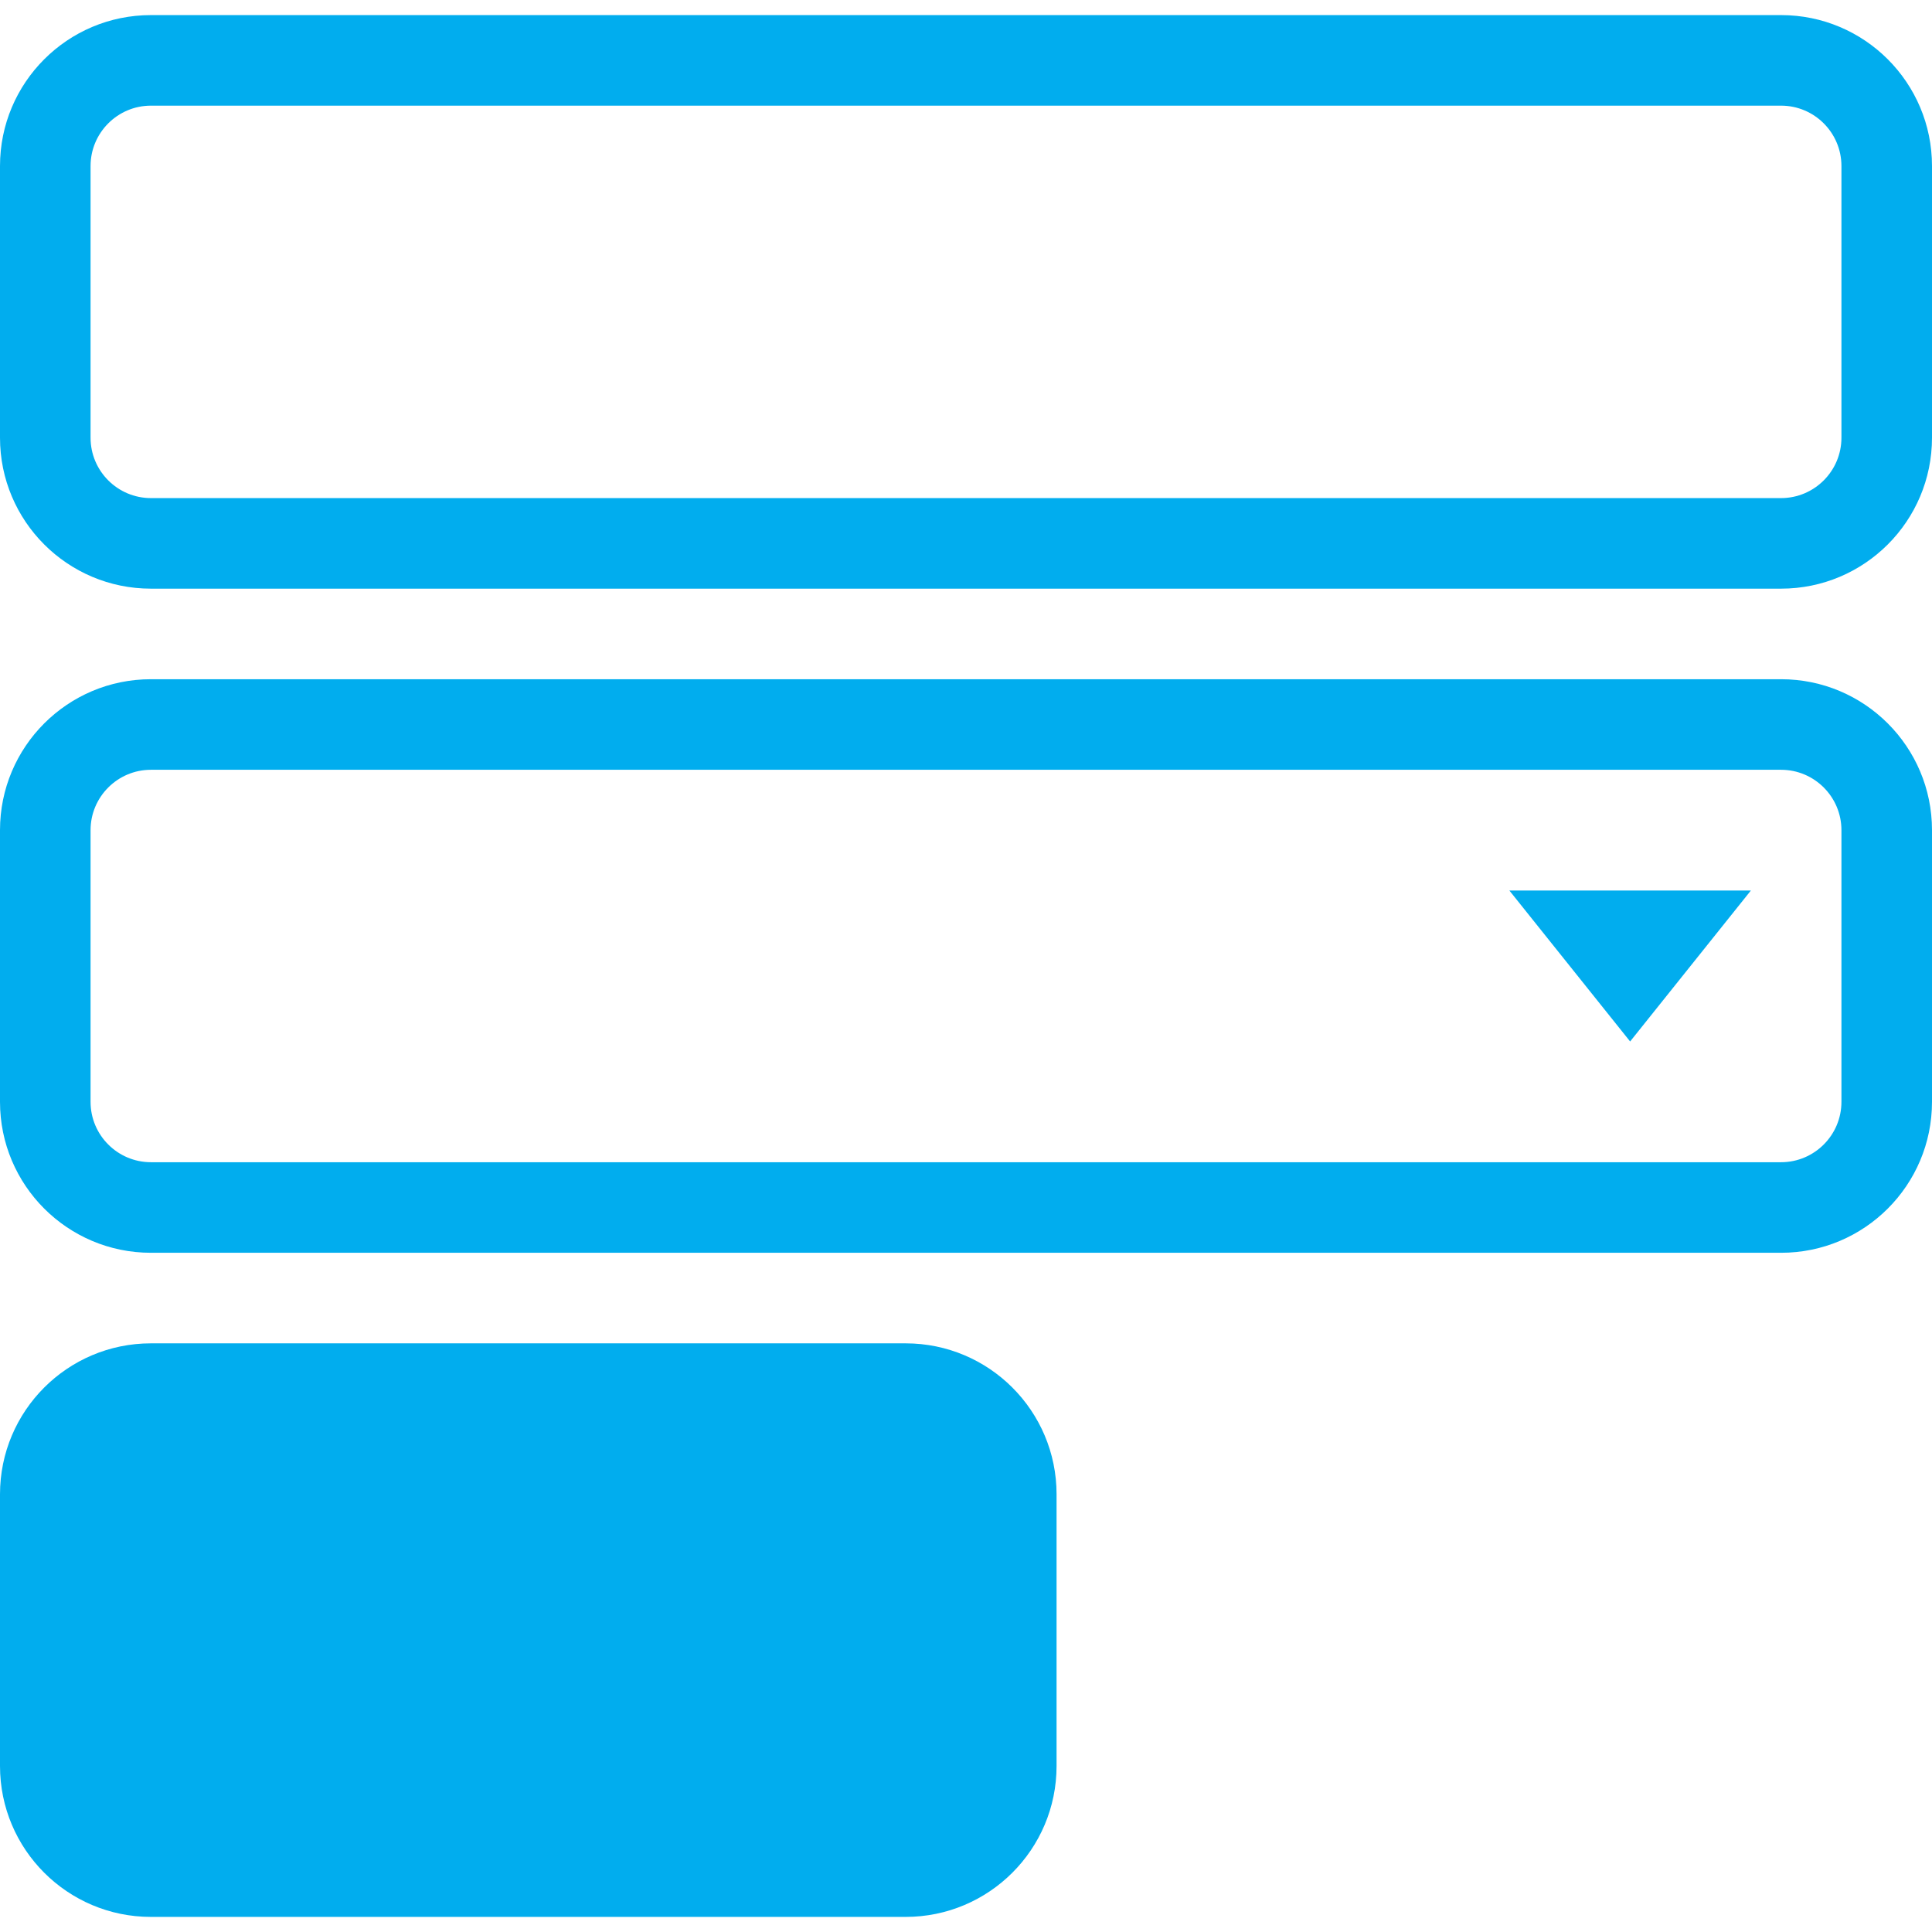 <?xml version="1.0" encoding="utf-8"?>
<!-- Generator: Adobe Illustrator 15.0.0, SVG Export Plug-In . SVG Version: 6.00 Build 0)  -->
<!DOCTYPE svg PUBLIC "-//W3C//DTD SVG 1.1//EN" "http://www.w3.org/Graphics/SVG/1.1/DTD/svg11.dtd">
<svg version="1.1" id="Camada_1" xmlns="http://www.w3.org/2000/svg" xmlns:xlink="http://www.w3.org/1999/xlink" x="0px" y="0px"
	 width="64px" height="64px" viewBox="0 0 64 64" enable-background="new 0 0 64 64" xml:space="preserve">
<g>
	<g>
		<path fill="#01ADEE" d="M59,3.5c1.103,0,2,0.897,2,2v9c0,1.103-0.897,2-2,2H5c-1.103,0-2-0.897-2-2v-9c0-1.103,0.897-2,2-2H59
			 M59,0.5H5c-2.762,0-5,2.238-5,5v9c0,2.762,2.238,5,5,5h54c2.762,0,5-2.238,5-5v-9C64,2.738,61.762,0.5,59,0.5L59,0.5z"/>
	</g>
	<g>
		<path fill="#01ADEE" d="M59,25.5c1.103,0,2,0.897,2,2v9c0,1.103-0.897,2-2,2H5c-1.103,0-2-0.897-2-2v-9c0-1.103,0.897-2,2-2H59
			 M59,22.5H5c-2.762,0-5,2.238-5,5v9c0,2.762,2.238,5,5,5h54c2.762,0,5-2.238,5-5v-9C64,24.738,61.762,22.5,59,22.5L59,22.5z"/>
	</g>
	<g>
		<path fill="#01ADEE" d="M35,58.5c0,2.762-2.238,5-5,5H5c-2.762,0-5-2.238-5-5v-9c0-2.762,2.238-5,5-5h25c2.762,0,5,2.238,5,5V58.5
			z"/>
	</g>
	<polygon fill="#01ADEE" points="54,29.5 50,29.5 54,34.5 58,29.5 	"/>
</g>
</svg>
